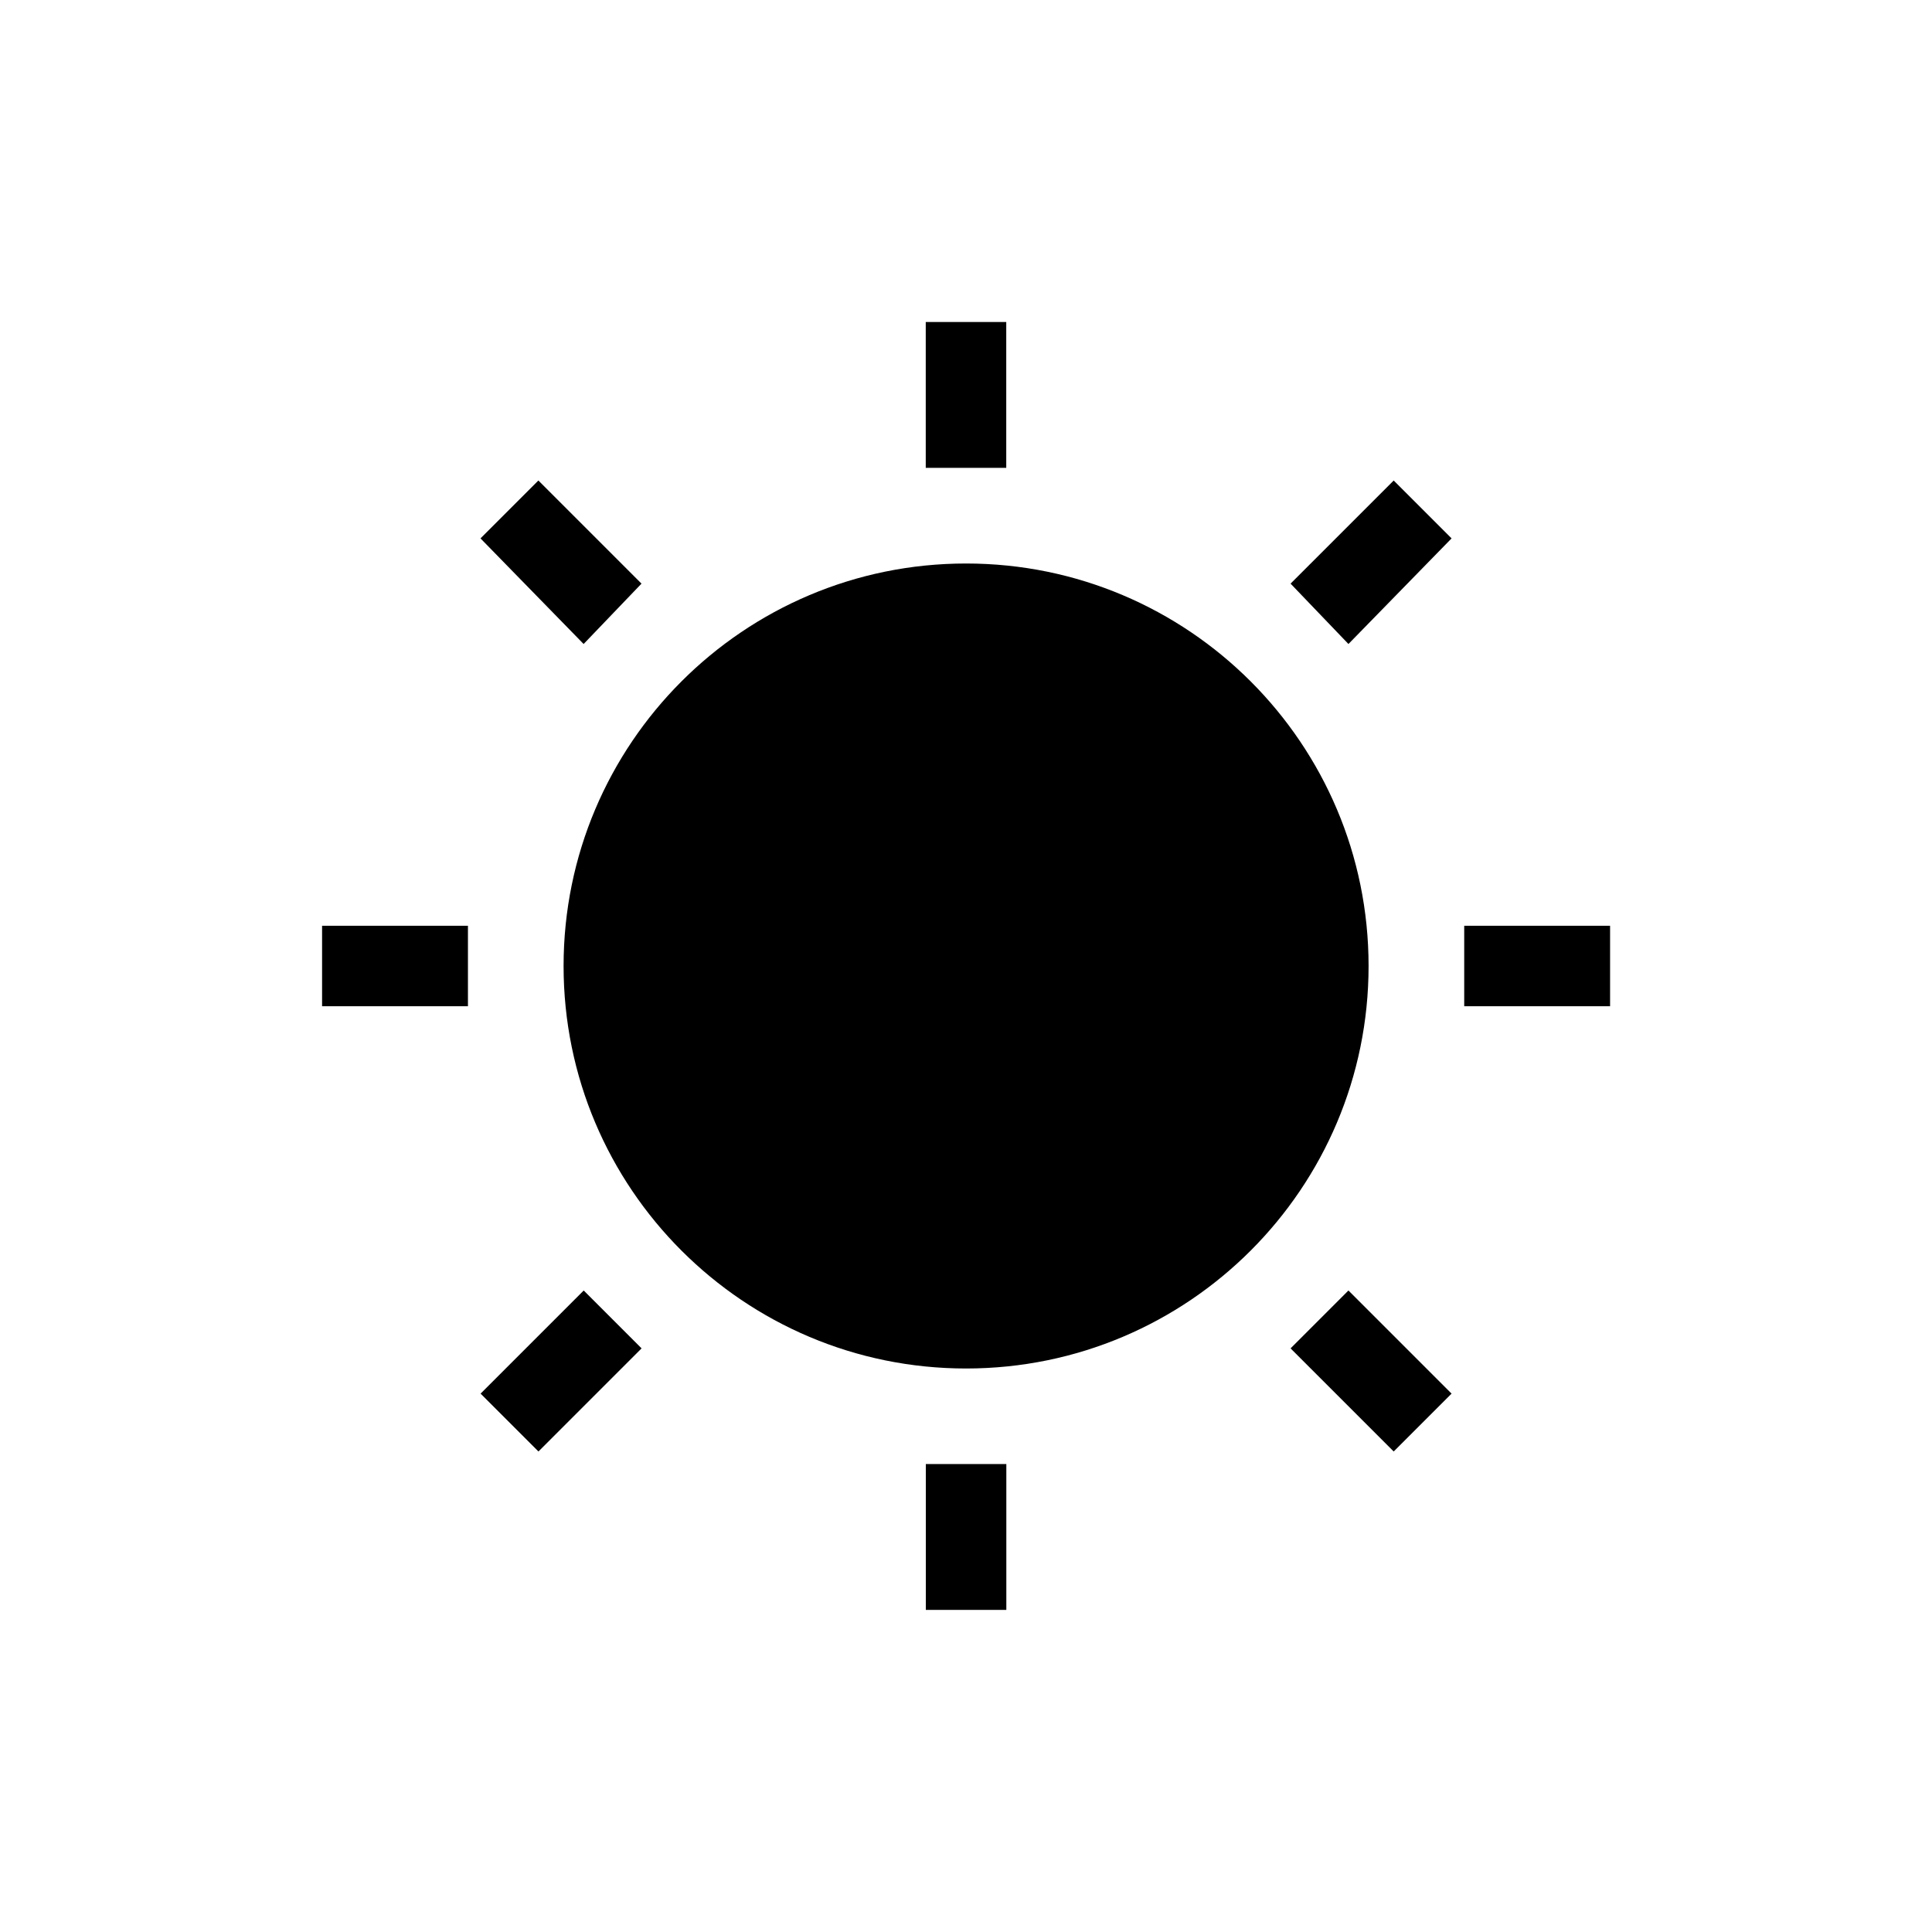<?xml version="1.0" encoding="UTF-8" standalone="no"?>
<!--Created with Inkscape (http://www.inkscape.org/)-->
<svg id="svg4355" xmlns:rdf="http://www.w3.org/1999/02/22-rdf-syntax-ns#" xmlns="http://www.w3.org/2000/svg" height="24" width="24" version="1.1" xmlns:cc="http://creativecommons.org/ns#" xmlns:dc="http://purl.org/dc/elements/1.1/">
 <defs id="defs4357">
 </defs>
 <g id="layer1" transform="translate(-544.57 -740.93)">
  <rect id="rect4035" style="color:#4d4d4d" class="ColorScheme-Text" height="11" width="0" y="747.55" x="507.1" fill="currentColor"/>
  <rect id="rect4035-5" style="color:#4d4d4d" class="ColorScheme-Text" height="11" width="0" y="745.5" x="525.14" fill="currentColor"/>
  <rect id="rect4035-8" style="color:#4d4d4d" class="ColorScheme-Text" height="11" width="0" y="747.55" x="507.1" fill="currentColor"/>
  <rect id="rect4035-59" style="color:#4d4d4d" class="ColorScheme-Text" height="11" width="0" y="747.55" x="507.1" fill="currentColor"/>
  <rect id="rect4035-6" style="color:#4d4d4d" class="ColorScheme-Text" height="11" width="0" y="742.72" x="499.8" fill="currentColor"/>
  <rect id="rect4035-5-1" style="color:#4d4d4d" class="ColorScheme-Text" height="11" width="0" y="740.67" x="517.84" fill="currentColor"/>
  <rect id="rect4035-8-3" style="color:#4d4d4d" class="ColorScheme-Text" height="11" width="0" y="742.72" x="499.8" fill="currentColor"/>
  <rect id="rect4035-59-4" style="color:#4d4d4d" class="ColorScheme-Text" height="11" width="0" y="742.72" x="499.8" fill="currentColor"/>
  <rect id="rect4035-1" style="color:#4d4d4d" class="ColorScheme-Text" height="11" width="0" y="746.94" x="505.81" fill="currentColor"/>
  <rect id="rect4035-5-0" style="color:#4d4d4d" class="ColorScheme-Text" height="11" width="0" y="744.88" x="523.85" fill="currentColor"/>
  <rect id="rect4035-8-1" style="color:#4d4d4d" class="ColorScheme-Text" height="11" width="0" y="746.94" x="505.81" fill="currentColor"/>
  <rect id="rect4035-59-1" style="color:#4d4d4d" class="ColorScheme-Text" height="11" width="0" y="746.94" x="505.81" fill="currentColor"/>
  <rect id="rect4035-7" style="color:#4d4d4d" class="ColorScheme-Text" height="11" width="0" y="747.55" x="507.1" fill="currentColor"/>
  <rect id="rect4035-5-7" style="color:#4d4d4d" class="ColorScheme-Text" height="11" width="0" y="745.5" x="525.14" fill="currentColor"/>
  <rect id="rect4035-8-16" style="color:#4d4d4d" class="ColorScheme-Text" height="11" width="0" y="747.55" x="507.1" fill="currentColor"/>
  <rect id="rect4035-59-18" style="color:#4d4d4d" class="ColorScheme-Text" height="11" width="0" y="747.55" x="507.1" fill="currentColor"/>
  <rect id="rect4035-6-5" style="color:#4d4d4d" class="ColorScheme-Text" height="11" width="0" y="742.72" x="499.8" fill="currentColor"/>
  <rect id="rect4035-5-1-8" style="color:#4d4d4d" class="ColorScheme-Text" height="11" width="0" y="740.67" x="517.84" fill="currentColor"/>
  <rect id="rect4035-8-3-8" style="color:#4d4d4d" class="ColorScheme-Text" height="11" width="0" y="742.72" x="499.8" fill="currentColor"/>
  <rect id="rect4035-59-4-7" style="color:#4d4d4d" class="ColorScheme-Text" height="11" width="0" y="742.72" x="499.8" fill="currentColor"/>
  <rect id="rect4035-1-7" style="color:#4d4d4d" class="ColorScheme-Text" height="11" width="0" y="746.94" x="505.81" fill="currentColor"/>
  <rect id="rect4035-5-0-8" style="color:#4d4d4d" class="ColorScheme-Text" height="11" width="0" y="744.88" x="523.85" fill="currentColor"/>
  <rect id="rect4035-8-1-0" style="color:#4d4d4d" class="ColorScheme-Text" height="11" width="0" y="746.94" x="505.81" fill="currentColor"/>
  <rect id="rect4035-59-1-3" style="color:#4d4d4d" class="ColorScheme-Text" height="11" width="0" y="746.94" x="505.81" fill="currentColor"/>
  <rect id="rect4035-0" style="color:#4d4d4d" class="ColorScheme-Text" height="11" width="0" y="750.93" x="504.57" fill="currentColor"/>
  <rect id="rect4035-5-5" style="color:#4d4d4d" class="ColorScheme-Text" height="11" width="0" y="748.88" x="522.61" fill="currentColor"/>
  <rect id="rect4035-8-6" style="color:#4d4d4d" class="ColorScheme-Text" height="11" width="0" y="750.93" x="504.57" fill="currentColor"/>
  <rect id="rect4035-59-11" style="color:#4d4d4d" class="ColorScheme-Text" height="11" width="0" y="750.93" x="504.57" fill="currentColor"/>
  <rect id="rect4035-9" style="color:#4d4d4d" class="ColorScheme-Text" height="11" width="0" y="747.3" x="488.58" fill="currentColor"/>
  <rect id="rect4035-5-8" style="color:#4d4d4d" class="ColorScheme-Text" height="11" width="0" y="745.25" x="506.62" fill="currentColor"/>
  <rect id="rect4035-8-0" style="color:#4d4d4d" class="ColorScheme-Text" height="11" width="0" y="747.3" x="488.58" fill="currentColor"/>
  <rect id="rect4035-59-1-8" style="color:#4d4d4d" class="ColorScheme-Text" height="11" width="0" y="747.3" x="488.58" fill="currentColor"/>
  <path id="rect4148" opacity="1" d="m556.07 744.93v1.812h1v-1.812h-1zm-4.812 1.969-0.719 0.719 1.281 1.312 0.719-0.75-1.281-1.281zm10.625 0-1.281 1.281 0.719 0.75 1.281-1.312-0.719-0.719zm-5.312 1.031c-2.761 0-5 2.239-5 5s2.239 5 5 5 5-2.239 5-5-2.239-5-5-5zm-8 4.5v1h1.812v-1h-1.812zm14.188 0v1h1.812v-1h-1.812zm-10.938 4.531-1.281 1.281 0.719 0.719 1.281-1.281-0.719-0.719zm9.5 0-0.719 0.719 1.281 1.281 0.719-0.719-1.281-1.281zm-5.25 2.156v1.812h1v-1.812h-1z"/>
  <rect id="rect4035-69" style="color:#4d4d4d" class="ColorScheme-Text" height="11" width="0" y="747.55" x="507.1" fill="currentColor"/>
  <rect id="rect4035-5-4" style="color:#4d4d4d" class="ColorScheme-Text" height="11" width="0" y="745.5" x="525.14" fill="currentColor"/>
  <rect id="rect4035-8-72" style="color:#4d4d4d" class="ColorScheme-Text" height="11" width="0" y="747.55" x="507.1" fill="currentColor"/>
  <rect id="rect4035-59-0" style="color:#4d4d4d" class="ColorScheme-Text" height="11" width="0" y="747.55" x="507.1" fill="currentColor"/>
  <rect id="rect4035-6-9" style="color:#4d4d4d" class="ColorScheme-Text" height="11" width="0" y="742.72" x="499.8" fill="currentColor"/>
  <rect id="rect4035-5-1-1" style="color:#4d4d4d" class="ColorScheme-Text" height="11" width="0" y="740.67" x="517.84" fill="currentColor"/>
  <rect id="rect4035-8-3-7" style="color:#4d4d4d" class="ColorScheme-Text" height="11" width="0" y="742.72" x="499.8" fill="currentColor"/>
  <rect id="rect4035-59-4-5" style="color:#4d4d4d" class="ColorScheme-Text" height="11" width="0" y="742.72" x="499.8" fill="currentColor"/>
  <rect id="rect4035-1-1" style="color:#4d4d4d" class="ColorScheme-Text" height="11" width="0" y="746.94" x="505.81" fill="currentColor"/>
  <rect id="rect4035-5-0-2" style="color:#4d4d4d" class="ColorScheme-Text" height="11" width="0" y="744.88" x="523.85" fill="currentColor"/>
  <rect id="rect4035-8-1-4" style="color:#4d4d4d" class="ColorScheme-Text" height="11" width="0" y="746.94" x="505.81" fill="currentColor"/>
  <rect id="rect4035-59-1-7" style="color:#4d4d4d" class="ColorScheme-Text" height="11" width="0" y="746.94" x="505.81" fill="currentColor"/>
  <rect id="rect4035-7-1" style="color:#4d4d4d" class="ColorScheme-Text" height="11" width="0" y="747.55" x="507.1" fill="currentColor"/>
  <rect id="rect4035-5-7-6" style="color:#4d4d4d" class="ColorScheme-Text" height="11" width="0" y="745.5" x="525.14" fill="currentColor"/>
  <rect id="rect4035-8-16-2" style="color:#4d4d4d" class="ColorScheme-Text" height="11" width="0" y="747.55" x="507.1" fill="currentColor"/>
  <rect id="rect4035-59-18-3" style="color:#4d4d4d" class="ColorScheme-Text" height="11" width="0" y="747.55" x="507.1" fill="currentColor"/>
  <rect id="rect4035-6-5-7" style="color:#4d4d4d" class="ColorScheme-Text" height="11" width="0" y="742.72" x="499.8" fill="currentColor"/>
  <rect id="rect4035-5-1-8-8" style="color:#4d4d4d" class="ColorScheme-Text" height="11" width="0" y="740.67" x="517.84" fill="currentColor"/>
  <rect id="rect4035-8-3-8-9" style="color:#4d4d4d" class="ColorScheme-Text" height="11" width="0" y="742.72" x="499.8" fill="currentColor"/>
  <rect id="rect4035-59-4-7-6" style="color:#4d4d4d" class="ColorScheme-Text" height="11" width="0" y="742.72" x="499.8" fill="currentColor"/>
  <rect id="rect4035-1-7-1" style="color:#4d4d4d" class="ColorScheme-Text" height="11" width="0" y="746.94" x="505.81" fill="currentColor"/>
  <rect id="rect4035-5-0-8-1" style="color:#4d4d4d" class="ColorScheme-Text" height="11" width="0" y="744.88" x="523.85" fill="currentColor"/>
  <rect id="rect4035-8-1-0-5" style="color:#4d4d4d" class="ColorScheme-Text" height="11" width="0" y="746.94" x="505.81" fill="currentColor"/>
  <rect id="rect4035-59-1-3-6" style="color:#4d4d4d" class="ColorScheme-Text" height="11" width="0" y="746.94" x="505.81" fill="currentColor"/>
  <rect id="rect4035-0-5" style="color:#4d4d4d" class="ColorScheme-Text" height="11" width="0" y="750.93" x="504.57" fill="currentColor"/>
  <rect id="rect4035-5-5-1" style="color:#4d4d4d" class="ColorScheme-Text" height="11" width="0" y="748.88" x="522.61" fill="currentColor"/>
  <rect id="rect4035-8-6-9" style="color:#4d4d4d" class="ColorScheme-Text" height="11" width="0" y="750.93" x="504.57" fill="currentColor"/>
  <rect id="rect4035-59-11-7" style="color:#4d4d4d" class="ColorScheme-Text" height="11" width="0" y="750.93" x="504.57" fill="currentColor"/>
  <rect id="rect4035-9-9" style="color:#4d4d4d" class="ColorScheme-Text" height="11" width="0" y="747.3" x="488.58" fill="currentColor"/>
  <rect id="rect4035-5-8-5" style="color:#4d4d4d" class="ColorScheme-Text" height="11" width="0" y="745.25" x="506.62" fill="currentColor"/>
  <rect id="rect4035-8-0-9" style="color:#4d4d4d" class="ColorScheme-Text" height="11" width="0" y="747.3" x="488.58" fill="currentColor"/>
  <rect id="rect4035-59-1-8-3" style="color:#4d4d4d" class="ColorScheme-Text" height="11" width="0" y="747.3" x="488.58" fill="currentColor"/>
  <rect id="rect4035-3" style="color:#4d4d4d" class="ColorScheme-Text" height="11" width="0" y="747.55" x="507.1" fill="currentColor"/>
  <rect id="rect4035-5-2" style="color:#4d4d4d" class="ColorScheme-Text" height="11" width="0" y="745.5" x="525.14" fill="currentColor"/>
  <rect id="rect4035-8-7" style="color:#4d4d4d" class="ColorScheme-Text" height="11" width="0" y="747.55" x="507.1" fill="currentColor"/>
  <rect id="rect4035-59-43" style="color:#4d4d4d" class="ColorScheme-Text" height="11" width="0" y="747.55" x="507.1" fill="currentColor"/>
  <rect id="rect4035-6-2" style="color:#4d4d4d" class="ColorScheme-Text" height="11" width="0" y="742.72" x="499.8" fill="currentColor"/>
  <rect id="rect4035-5-1-6" style="color:#4d4d4d" class="ColorScheme-Text" height="11" width="0" y="740.67" x="517.84" fill="currentColor"/>
  <rect id="rect4035-8-3-4" style="color:#4d4d4d" class="ColorScheme-Text" height="11" width="0" y="742.72" x="499.8" fill="currentColor"/>
  <rect id="rect4035-59-4-8" style="color:#4d4d4d" class="ColorScheme-Text" height="11" width="0" y="742.72" x="499.8" fill="currentColor"/>
  <rect id="rect4035-1-8" style="color:#4d4d4d" class="ColorScheme-Text" height="11" width="0" y="746.94" x="505.81" fill="currentColor"/>
  <rect id="rect4035-5-0-0" style="color:#4d4d4d" class="ColorScheme-Text" height="11" width="0" y="744.88" x="523.85" fill="currentColor"/>
  <rect id="rect4035-8-1-3" style="color:#4d4d4d" class="ColorScheme-Text" height="11" width="0" y="746.94" x="505.81" fill="currentColor"/>
  <rect id="rect4035-59-1-1" style="color:#4d4d4d" class="ColorScheme-Text" height="11" width="0" y="746.94" x="505.81" fill="currentColor"/>
 </g>
</svg>
